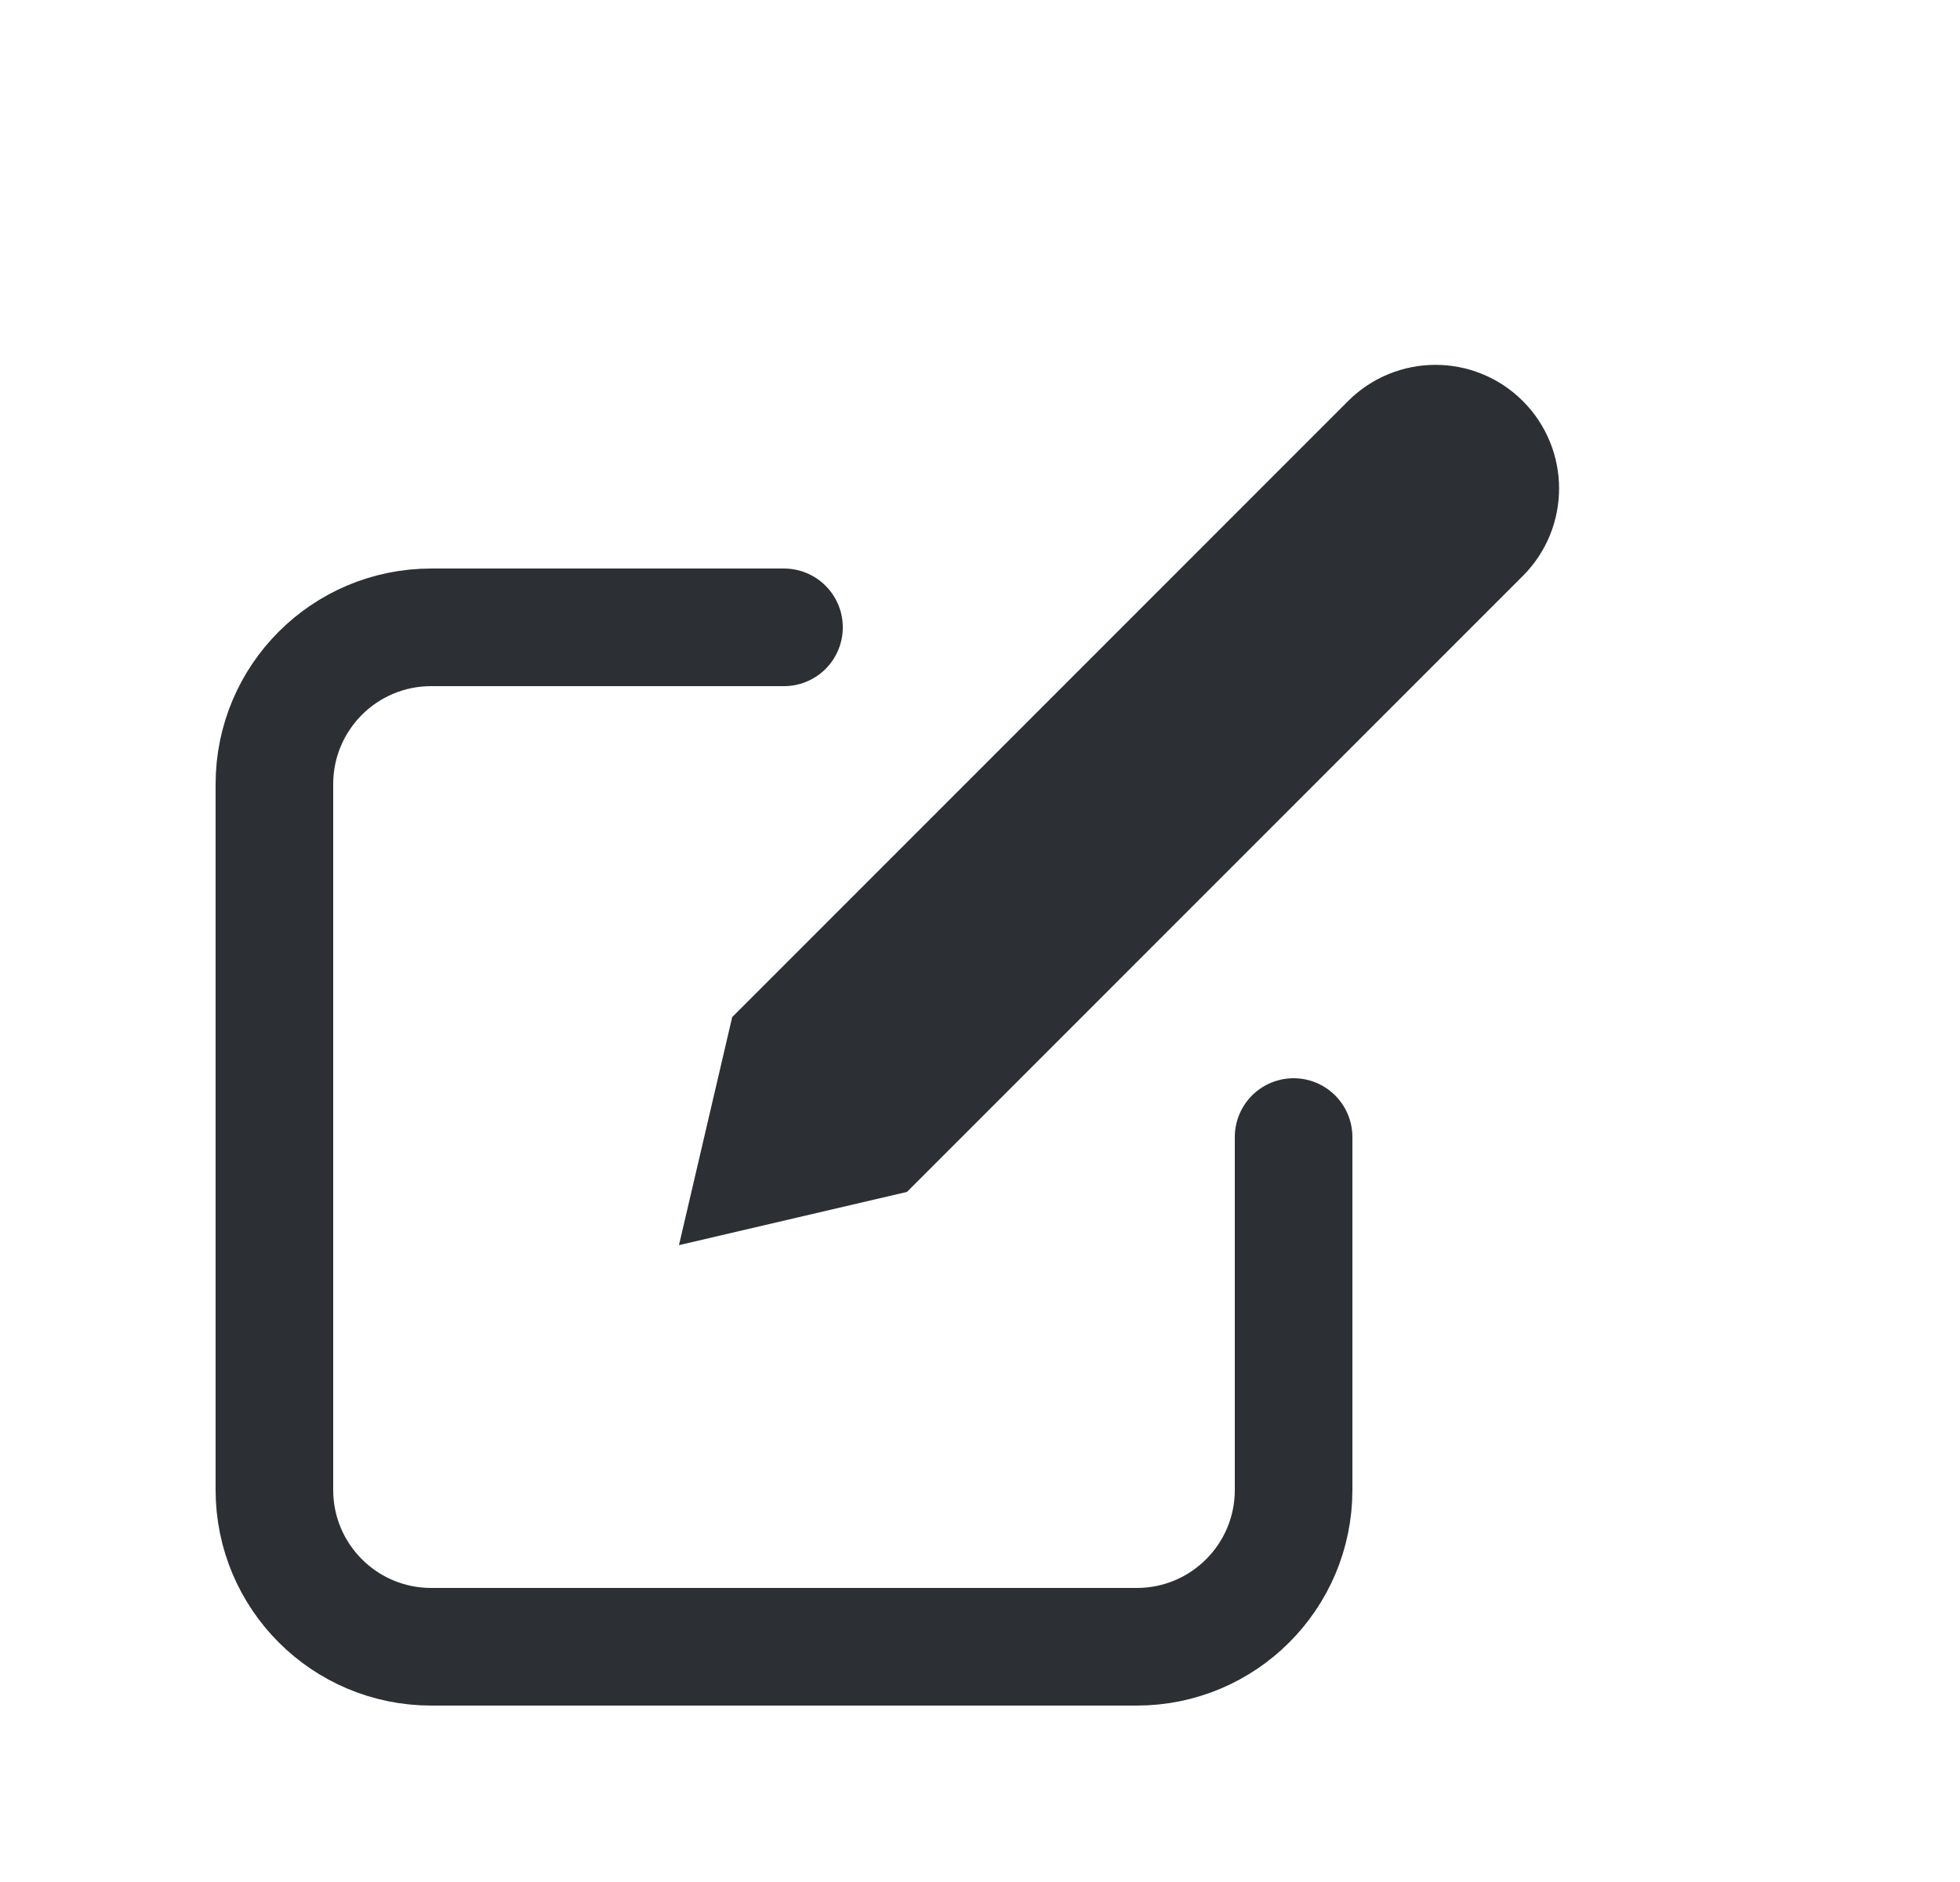 <svg width="25" height="24" viewBox="0 0 25 24" fill="none" xmlns="http://www.w3.org/2000/svg">
<path d="M10 8H5.5C4.395 8 3.5 8.895 3.5 10V19C3.5 20.105 4.395 21 5.5 21H14.5C15.605 21 16.5 20.105 16.5 19V14.5" stroke="#2C3034" stroke-width="1.5" stroke-linecap="round"/>
<path d="M9.665 14.874L10.021 13.349L17.725 5.645C18.048 5.322 18.572 5.322 18.894 5.645C19.217 5.968 19.217 6.491 18.894 6.814L11.19 14.518L9.665 14.874Z" fill="#2C3034" stroke="#2C3034" stroke-width="1.5"/>
</svg>

